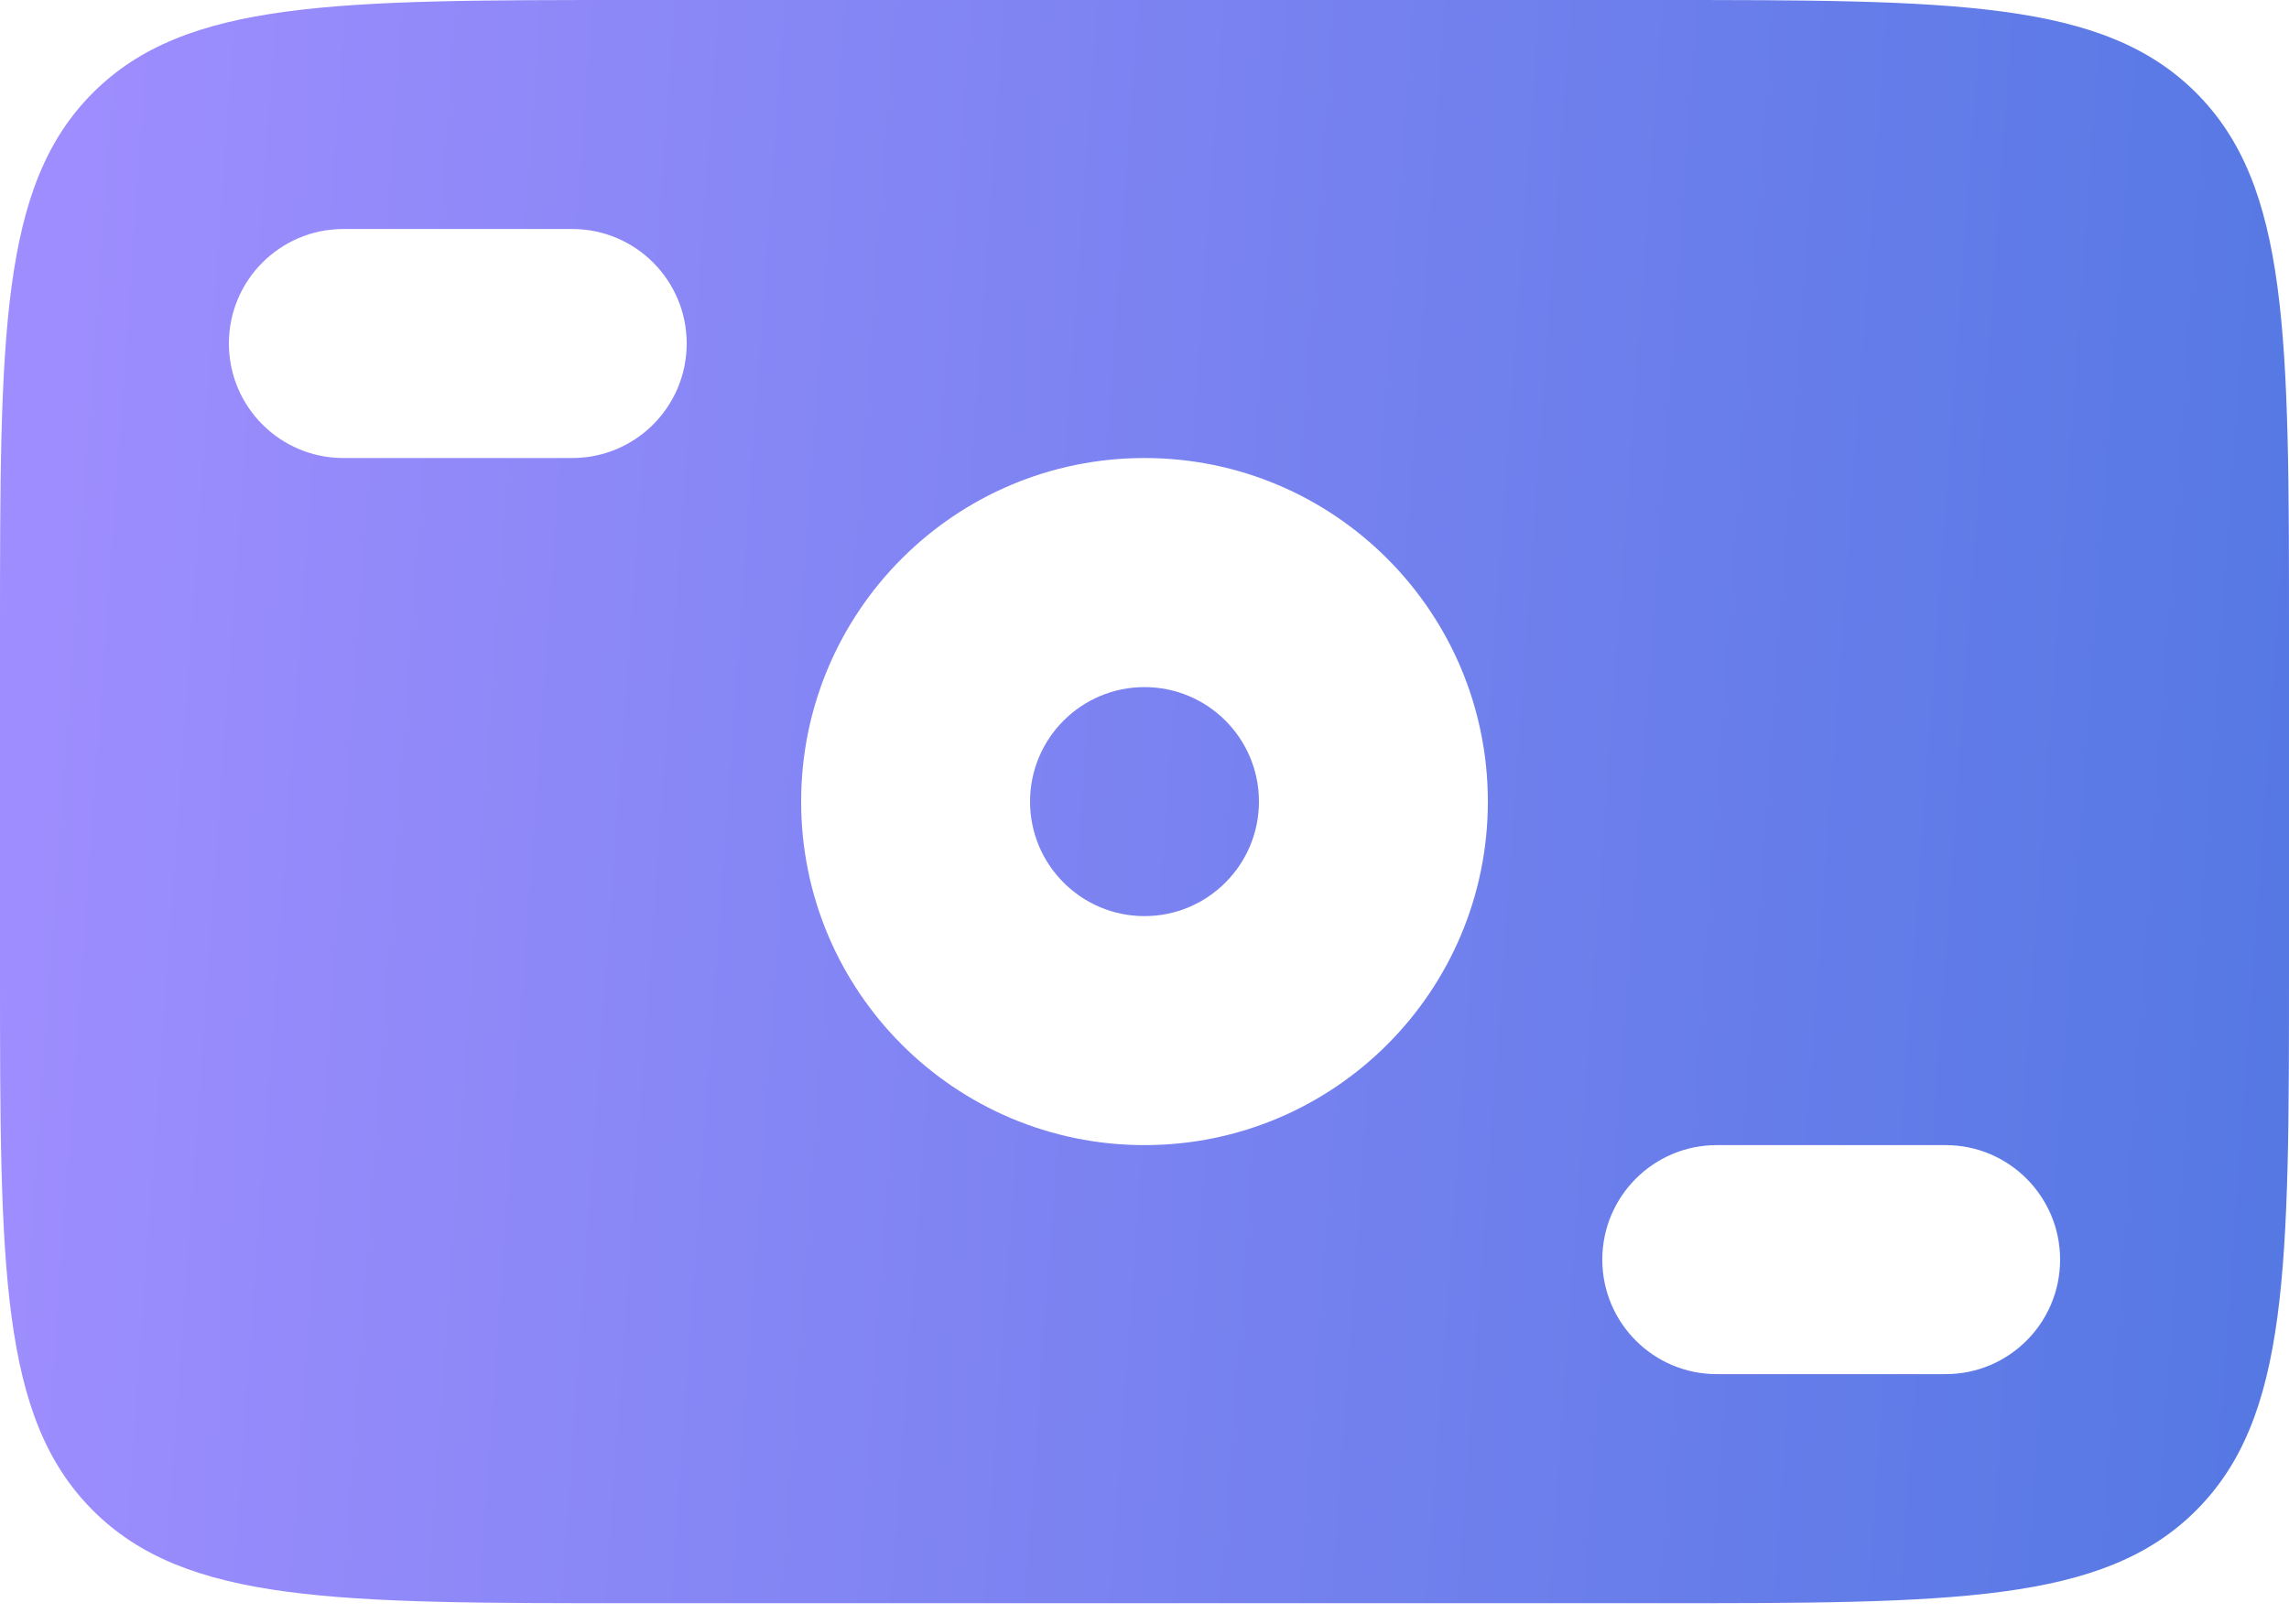 <svg width="31" height="22" viewBox="0 0 31 22" fill="none" xmlns="http://www.w3.org/2000/svg">
<path fill-rule="evenodd" clip-rule="evenodd" d="M1.257 1.258C0 2.516 0 4.541 0 8.591V13.125C0 17.175 0 19.2 1.257 20.458C2.514 21.716 4.538 21.716 8.585 21.716H22.415C26.462 21.716 28.486 21.716 29.743 20.458C31 19.2 31 17.175 31 13.125V8.591C31 4.541 31 2.516 29.743 1.258C28.486 -3.41369e-07 26.462 0 22.415 0H8.585C4.538 0 2.514 -3.41369e-07 1.257 1.258ZM4.65 3.102C3.794 3.102 3.1 3.797 3.1 4.653C3.1 5.51 3.794 6.204 4.65 6.204H7.75C8.606 6.204 9.3 5.51 9.3 4.653C9.3 3.797 8.606 3.102 7.75 3.102H4.65ZM21.7 17.062C21.7 16.206 22.394 15.511 23.25 15.511H26.35C27.206 15.511 27.9 16.206 27.9 17.062C27.9 17.919 27.206 18.613 26.35 18.613H23.25C22.394 18.613 21.7 17.919 21.7 17.062ZM17.05 10.858C17.05 11.714 16.356 12.409 15.5 12.409C14.644 12.409 13.95 11.714 13.95 10.858C13.95 10.001 14.644 9.307 15.5 9.307C16.356 9.307 17.05 10.001 17.05 10.858ZM20.15 10.858C20.15 13.428 18.068 15.511 15.5 15.511C12.932 15.511 10.85 13.428 10.85 10.858C10.85 8.288 12.932 6.204 15.5 6.204C18.068 6.204 20.15 8.288 20.15 10.858Z" fill="url(#paint0_linear_93_60)"/>
<defs>
<linearGradient id="paint0_linear_93_60" x1="4.14734e-09" y1="13.517" x2="31.072" y2="15.724" gradientUnits="userSpaceOnUse">
<stop stop-color="#9E8DFE"/>
<stop offset="1" stop-color="#5578E3"/>
</linearGradient>
</defs>
</svg>
